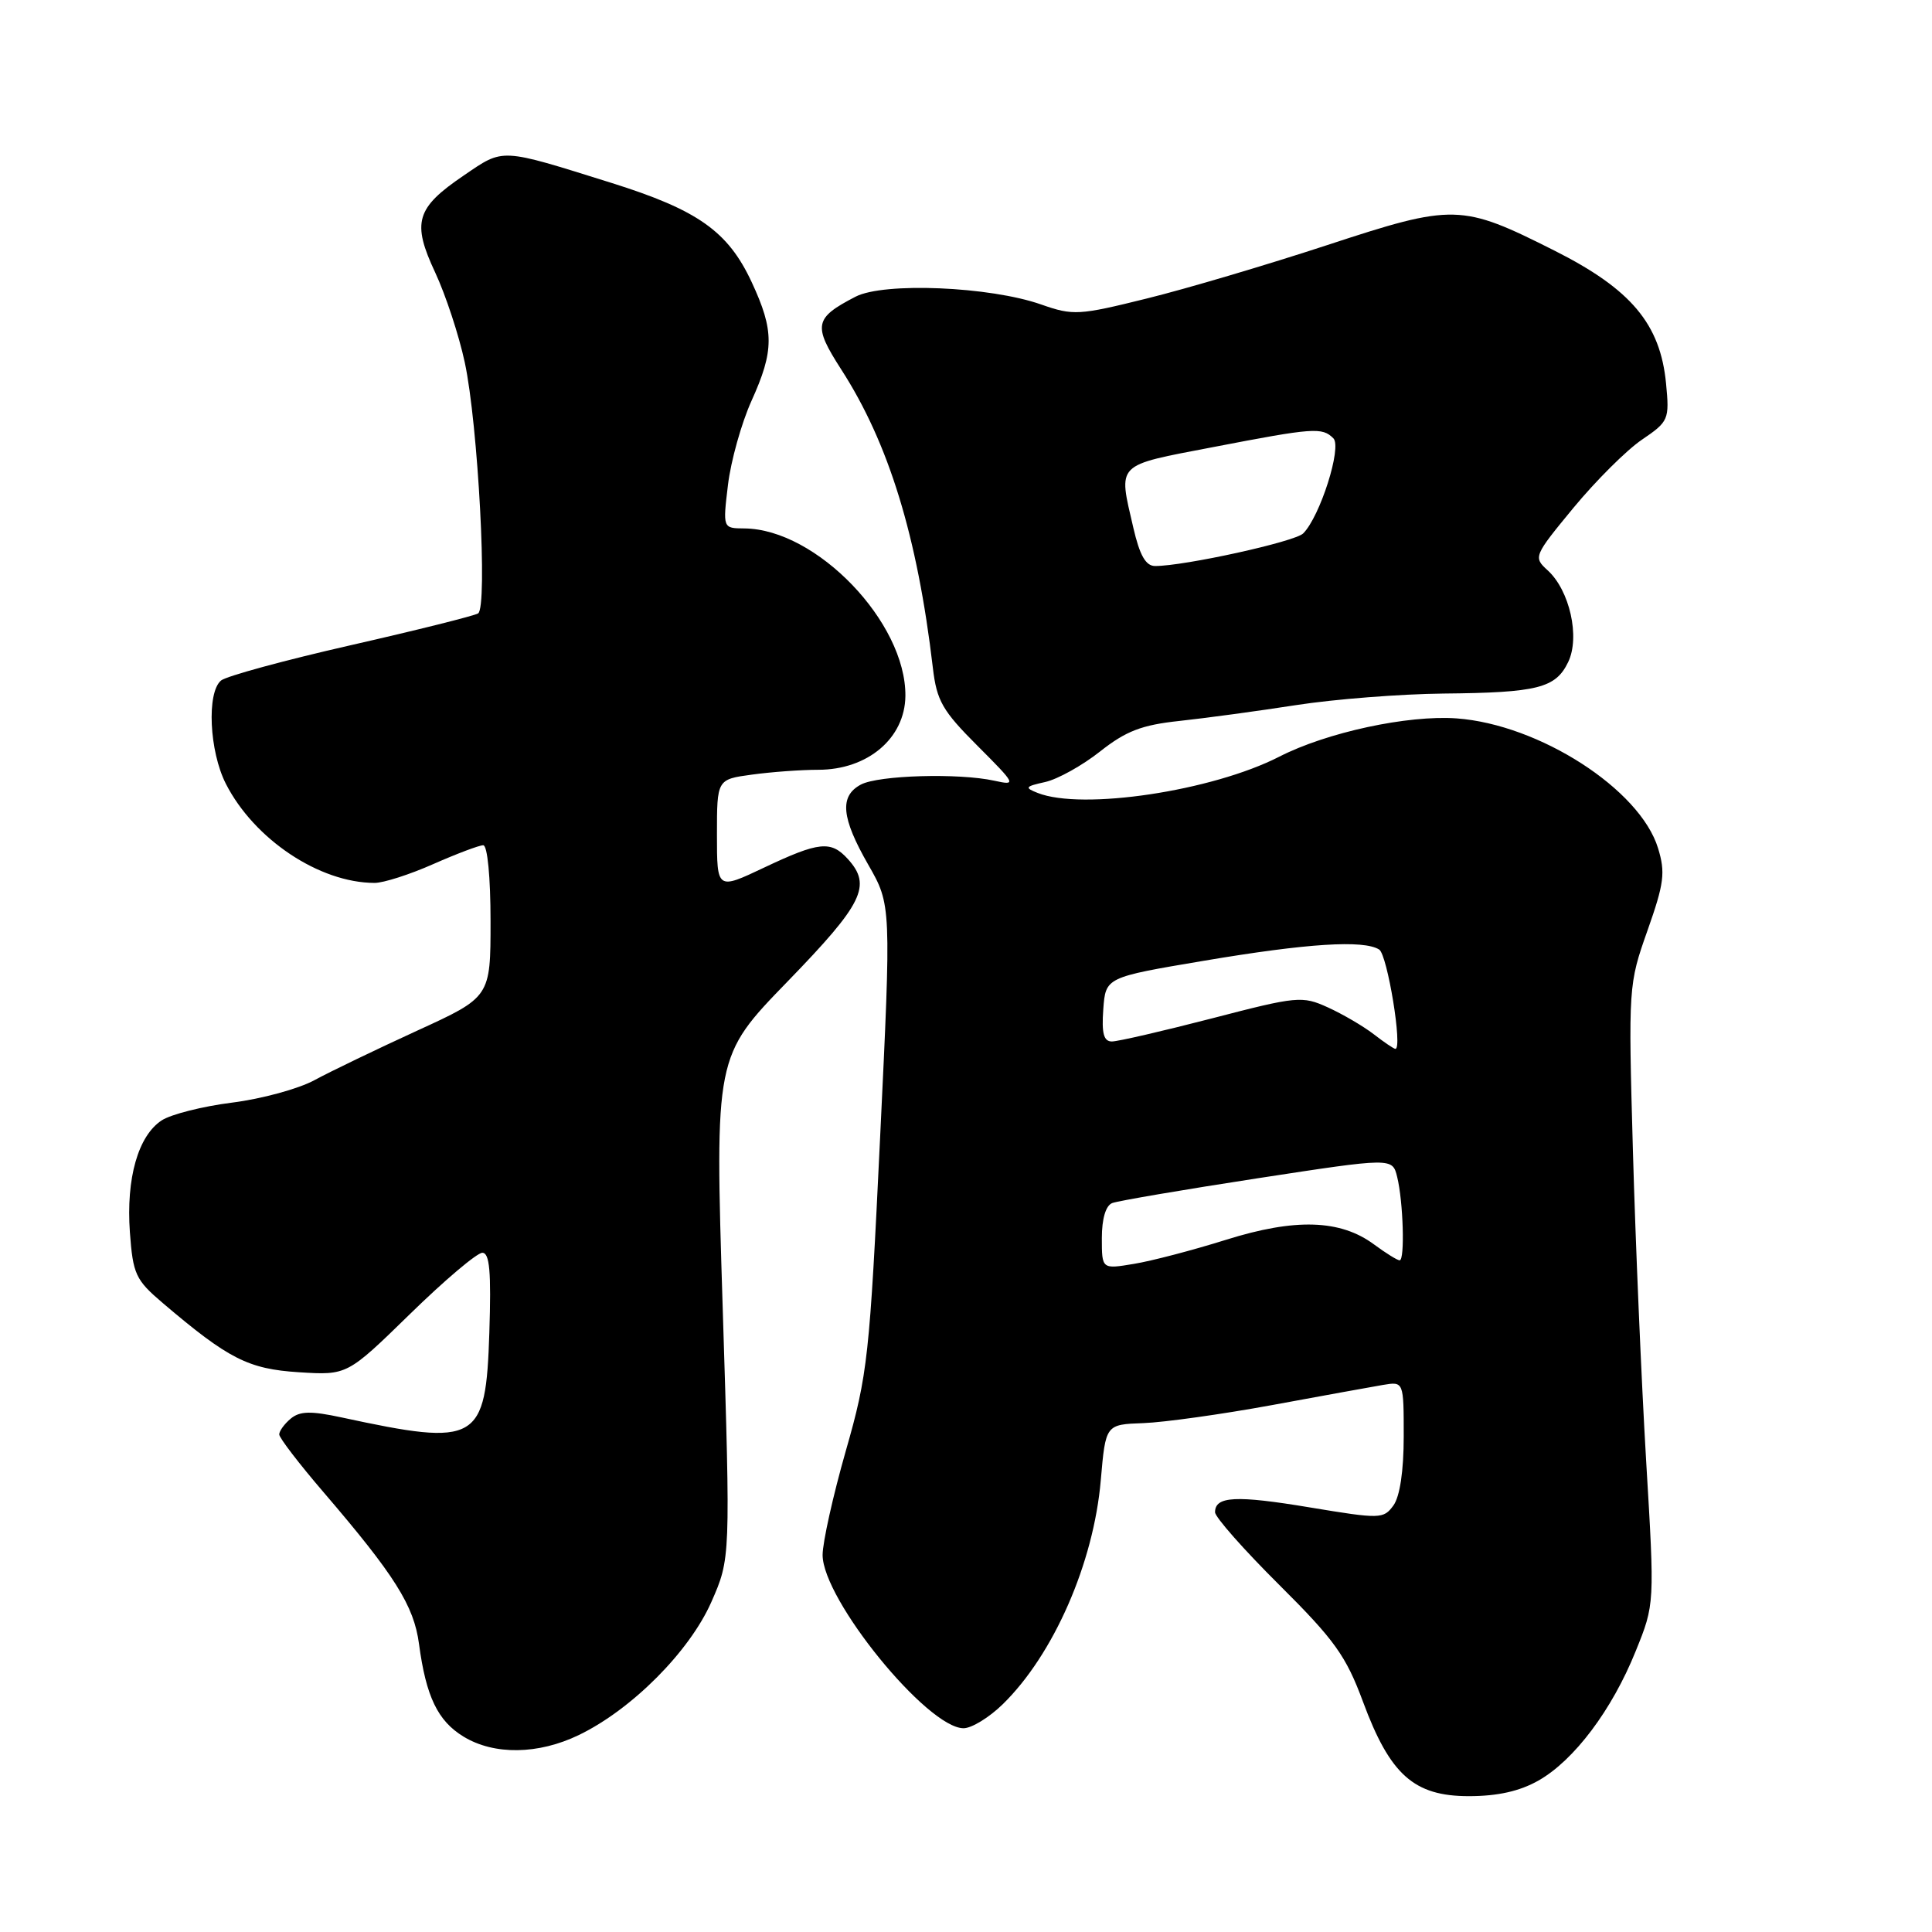 <?xml version="1.0" encoding="UTF-8" standalone="no"?>
<!DOCTYPE svg PUBLIC "-//W3C//DTD SVG 1.1//EN" "http://www.w3.org/Graphics/SVG/1.1/DTD/svg11.dtd" >
<svg xmlns="http://www.w3.org/2000/svg" xmlns:xlink="http://www.w3.org/1999/xlink" version="1.1" viewBox="0 0 256 256">
 <g >
 <path fill="currentColor"
d=" M 203.86 235.93 C 208.58 233.25 213.60 226.58 216.74 218.78 C 219.26 212.56 219.26 212.56 218.12 193.53 C 217.50 183.06 216.71 164.60 216.37 152.50 C 215.76 130.72 215.78 130.43 218.30 123.30 C 220.51 117.05 220.69 115.61 219.70 112.39 C 217.31 104.58 203.95 95.99 193.00 95.19 C 186.53 94.73 175.80 97.04 169.50 100.27 C 160.60 104.82 143.41 107.40 137.50 105.07 C 135.72 104.37 135.83 104.21 138.50 103.62 C 140.15 103.25 143.42 101.43 145.77 99.57 C 149.19 96.87 151.28 96.06 156.27 95.53 C 159.70 95.16 166.66 94.22 171.74 93.43 C 176.82 92.64 185.60 91.96 191.24 91.90 C 203.75 91.78 206.13 91.18 207.79 87.73 C 209.39 84.42 207.99 78.21 205.06 75.56 C 203.16 73.83 203.23 73.67 208.49 67.29 C 211.45 63.71 215.52 59.65 217.55 58.27 C 221.11 55.85 221.22 55.61 220.76 50.81 C 220.00 42.93 216.14 38.33 206.00 33.22 C 193.62 26.99 192.66 26.96 175.85 32.48 C 167.96 35.07 157.21 38.26 151.97 39.55 C 142.94 41.79 142.20 41.83 137.97 40.35 C 131.19 37.96 117.12 37.37 113.37 39.31 C 107.88 42.15 107.70 43.10 111.47 48.96 C 117.77 58.73 121.56 71.07 123.61 88.50 C 124.12 92.86 124.88 94.18 129.51 98.81 C 134.65 103.96 134.72 104.10 131.76 103.45 C 127.05 102.41 116.39 102.72 114.07 103.96 C 111.21 105.49 111.47 108.34 115.05 114.58 C 118.10 119.91 118.10 119.91 116.62 150.71 C 115.23 179.76 114.98 182.11 112.07 192.26 C 110.38 198.18 109.00 204.38 109.00 206.04 C 109.00 211.94 122.88 229.00 127.68 229.00 C 128.75 229.00 131.08 227.57 132.87 225.82 C 139.61 219.23 144.92 207.11 145.86 196.13 C 146.50 188.75 146.50 188.75 151.50 188.57 C 154.25 188.47 161.90 187.40 168.50 186.19 C 175.10 184.97 181.74 183.77 183.25 183.51 C 186.00 183.05 186.00 183.05 186.00 190.33 C 186.00 194.91 185.49 198.31 184.63 199.49 C 183.32 201.28 182.90 201.29 173.56 199.74 C 163.76 198.11 161.00 198.25 161.00 200.38 C 161.00 201.02 164.82 205.35 169.50 210.00 C 176.84 217.30 178.35 219.41 180.60 225.48 C 184.19 235.18 187.36 238.00 194.63 238.00 C 198.45 238.00 201.38 237.34 203.86 235.93 Z  M 76.72 229.89 C 83.73 226.50 91.35 218.84 94.25 212.29 C 96.80 206.50 96.80 206.50 95.76 173.24 C 94.72 139.98 94.72 139.98 104.36 130.05 C 114.37 119.73 115.54 117.35 112.35 113.83 C 110.10 111.35 108.54 111.51 101.25 114.96 C 95.00 117.92 95.00 117.92 95.00 110.59 C 95.00 103.27 95.00 103.27 99.64 102.64 C 102.19 102.29 106.14 102.00 108.42 102.00 C 114.98 102.00 119.91 97.82 119.97 92.22 C 120.06 82.46 108.18 70.10 98.63 70.02 C 95.77 70.00 95.77 70.00 96.46 64.25 C 96.84 61.09 98.24 56.08 99.57 53.13 C 102.60 46.44 102.60 43.83 99.60 37.38 C 96.46 30.65 92.48 27.83 81.00 24.23 C 66.14 19.58 66.80 19.61 61.44 23.26 C 55.11 27.56 54.55 29.46 57.67 36.12 C 59.05 39.08 60.81 44.42 61.58 48.00 C 63.35 56.21 64.64 80.48 63.35 81.28 C 62.83 81.60 55.24 83.50 46.49 85.49 C 37.74 87.48 30.00 89.59 29.29 90.17 C 27.37 91.77 27.73 99.55 29.93 103.86 C 33.68 111.21 42.32 116.98 49.63 116.99 C 50.79 117.00 54.29 115.88 57.40 114.50 C 60.51 113.13 63.49 112.00 64.03 112.00 C 64.59 112.00 65.00 116.22 65.00 122.06 C 65.00 132.12 65.00 132.12 55.25 136.58 C 49.89 139.04 43.78 141.98 41.68 143.12 C 39.58 144.27 34.67 145.61 30.77 146.10 C 26.86 146.59 22.66 147.65 21.42 148.46 C 18.30 150.51 16.70 156.13 17.21 163.27 C 17.62 168.86 17.96 169.59 21.58 172.67 C 30.29 180.08 32.90 181.40 39.61 181.83 C 46.01 182.23 46.01 182.23 54.32 174.12 C 58.89 169.65 63.21 166.00 63.91 166.00 C 64.88 166.00 65.10 168.50 64.84 176.58 C 64.37 191.11 63.32 191.71 45.28 187.82 C 41.20 186.94 39.74 186.97 38.53 187.97 C 37.69 188.67 37.00 189.61 37.00 190.07 C 37.00 190.52 39.63 193.95 42.84 197.69 C 52.31 208.73 54.85 212.76 55.52 217.83 C 56.45 224.80 58.00 228.03 61.42 230.11 C 65.47 232.58 71.34 232.50 76.72 229.89 Z  M 146.00 164.06 C 146.00 161.48 146.52 159.74 147.38 159.41 C 148.14 159.12 156.80 157.64 166.63 156.13 C 184.50 153.39 184.50 153.39 185.13 155.94 C 185.94 159.21 186.17 167.00 185.46 167.00 C 185.16 167.00 183.63 166.05 182.06 164.89 C 177.60 161.59 171.62 161.40 162.45 164.28 C 158.08 165.65 152.59 167.09 150.25 167.47 C 146.00 168.18 146.00 168.18 146.00 164.06 Z  M 182.00 137.02 C 180.62 135.96 177.90 134.37 175.94 133.48 C 172.54 131.94 171.90 132.00 160.59 134.94 C 154.09 136.62 148.13 138.00 147.33 138.00 C 146.25 138.00 145.96 136.94 146.19 133.75 C 146.50 129.50 146.50 129.50 159.50 127.31 C 173.24 124.99 180.69 124.52 182.75 125.82 C 183.84 126.52 185.89 139.03 184.89 138.98 C 184.68 138.97 183.38 138.09 182.00 137.02 Z  M 150.17 69.92 C 148.17 61.27 147.69 61.75 160.76 59.24 C 174.09 56.67 175.19 56.59 176.68 58.08 C 177.84 59.24 174.92 68.44 172.68 70.68 C 171.59 71.78 156.95 75.00 153.06 75.00 C 151.82 75.00 151.02 73.60 150.17 69.92 Z "/>
</g>
</svg>